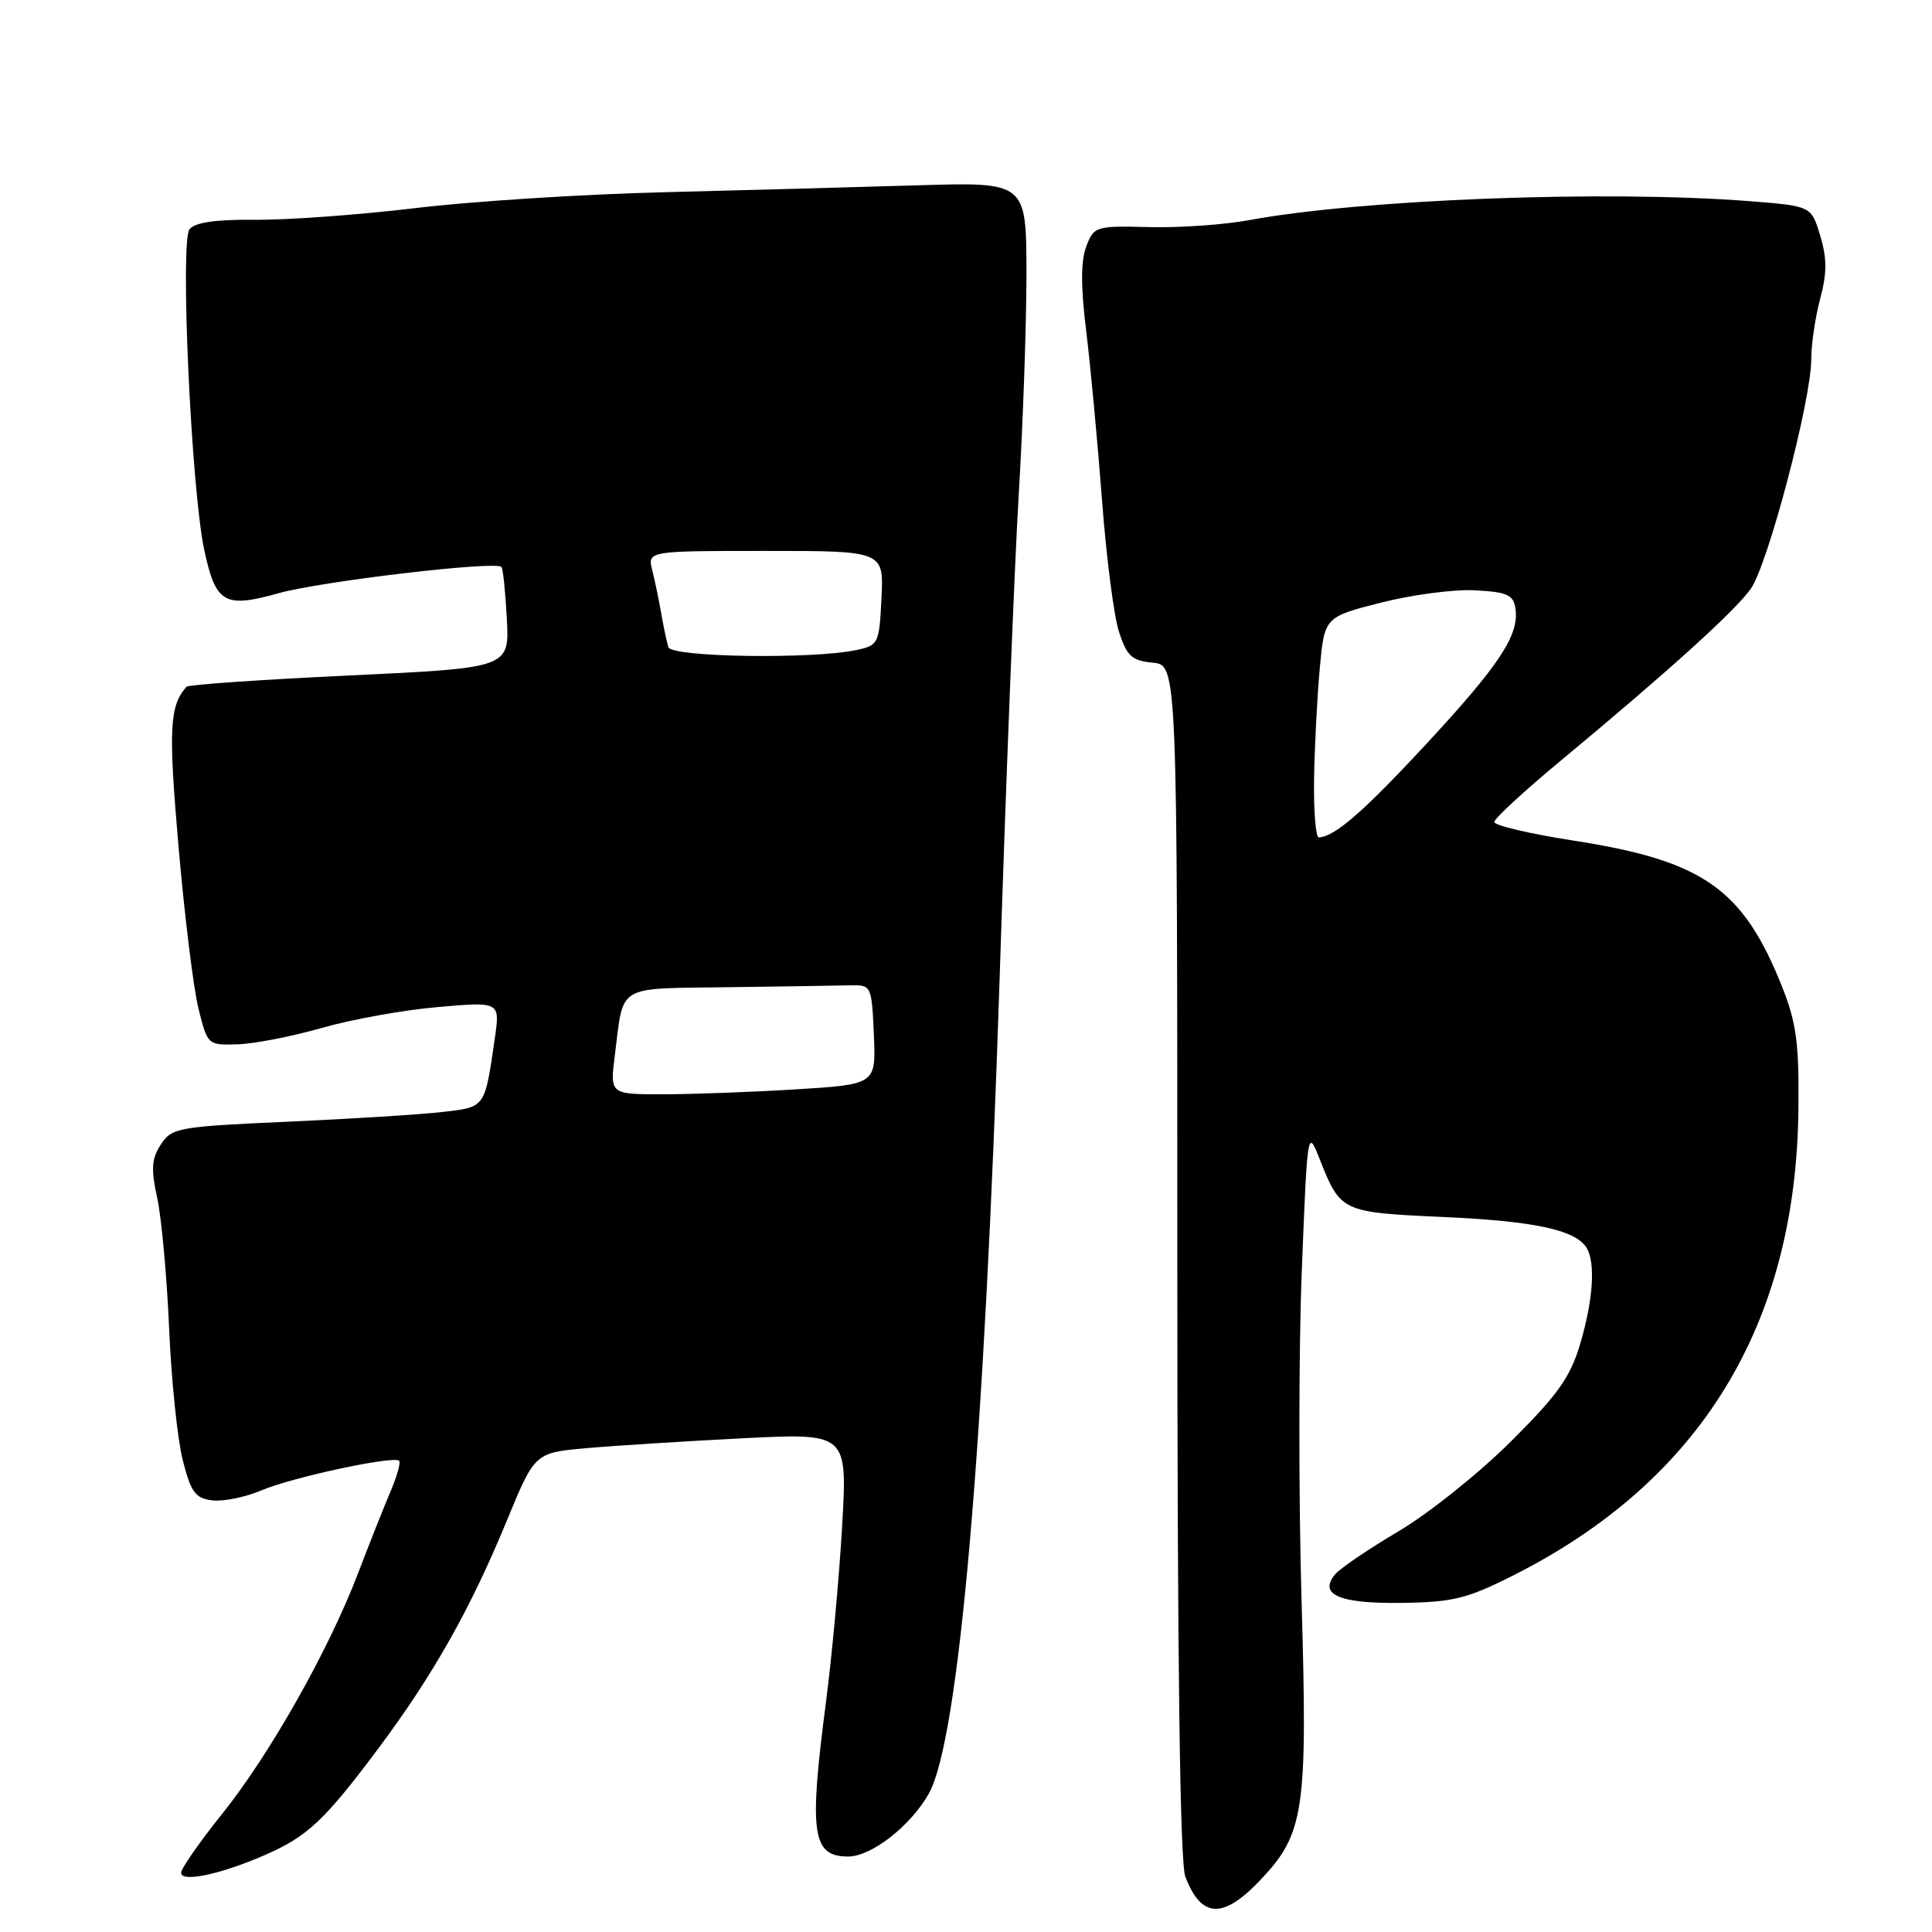 <?xml version="1.0" encoding="UTF-8" standalone="no"?>
<!DOCTYPE svg PUBLIC "-//W3C//DTD SVG 1.1//EN" "http://www.w3.org/Graphics/SVG/1.1/DTD/svg11.dtd" >
<svg xmlns="http://www.w3.org/2000/svg" xmlns:xlink="http://www.w3.org/1999/xlink" version="1.1" viewBox="0 0 256 256">
 <g >
 <path fill="currentColor"
d=" M 166.94 249.18 C 172.84 242.98 173.28 240.03 172.46 212.03 C 172.07 198.48 172.08 178.87 172.49 168.45 C 173.24 149.58 173.25 149.52 174.87 153.61 C 177.64 160.59 177.76 160.65 191.25 161.26 C 203.29 161.80 208.72 162.96 210.21 165.31 C 211.44 167.24 211.11 172.25 209.39 178.05 C 208.07 182.50 206.44 184.80 200.14 191.06 C 195.94 195.24 189.26 200.58 185.30 202.91 C 181.35 205.25 177.56 207.82 176.90 208.62 C 174.67 211.31 177.50 212.51 185.81 212.39 C 192.51 212.30 194.40 211.83 200.50 208.76 C 225.35 196.23 237.99 175.57 238.30 147.00 C 238.40 138.29 238.03 135.54 236.18 130.86 C 230.98 117.76 225.73 114.07 208.55 111.39 C 202.75 110.49 198.00 109.38 198.00 108.92 C 198.00 108.47 201.94 104.83 206.75 100.84 C 221.11 88.92 229.85 81.01 231.98 78.03 C 234.25 74.84 240.00 53.03 240.00 47.61 C 240.00 45.64 240.53 42.04 241.18 39.60 C 242.09 36.20 242.10 34.26 241.19 31.24 C 240.01 27.30 240.01 27.30 231.75 26.65 C 212.76 25.18 180.53 26.40 165.50 29.17 C 162.20 29.78 156.23 30.20 152.24 30.09 C 145.17 29.92 144.96 29.98 143.93 32.67 C 143.20 34.60 143.20 38.01 143.94 43.97 C 144.51 48.66 145.45 58.69 146.02 66.25 C 146.59 73.81 147.60 81.69 148.28 83.75 C 149.32 86.94 149.98 87.55 152.75 87.81 C 156.00 88.13 156.00 88.13 156.00 167.00 C 156.00 220.26 156.35 246.78 157.06 248.66 C 159.16 254.18 162.04 254.33 166.94 249.18 Z  M 34.99 245.85 C 40.73 243.36 42.97 241.26 50.14 231.67 C 57.39 221.96 62.31 213.25 67.14 201.54 C 70.86 192.50 70.86 192.50 77.68 191.89 C 81.43 191.56 90.75 190.97 98.40 190.58 C 112.29 189.88 112.29 189.88 111.59 202.19 C 111.20 208.96 110.24 219.45 109.45 225.50 C 107.17 242.99 107.60 246.00 112.39 246.00 C 115.46 246.00 120.66 241.94 123.07 237.67 C 127.08 230.52 130.45 191.69 132.46 129.50 C 133.29 103.65 134.43 74.85 134.99 65.50 C 135.55 56.15 136.01 43.02 136.01 36.32 C 136.00 24.13 136.00 24.13 121.75 24.55 C 113.91 24.79 98.72 25.20 88.00 25.47 C 77.28 25.73 62.42 26.68 55.00 27.58 C 47.58 28.47 38.06 29.16 33.86 29.12 C 28.67 29.07 25.86 29.46 25.12 30.36 C 23.83 31.91 25.34 64.84 27.07 72.90 C 28.59 79.96 29.73 80.62 36.93 78.60 C 42.54 77.03 65.64 74.30 66.44 75.12 C 66.65 75.33 66.97 78.42 67.16 82.00 C 67.50 88.50 67.50 88.50 46.33 89.50 C 34.69 90.05 24.96 90.72 24.71 91.00 C 22.46 93.55 22.30 96.53 23.65 112.11 C 24.44 121.24 25.63 130.91 26.29 133.61 C 27.50 138.48 27.52 138.50 31.50 138.38 C 33.70 138.31 38.71 137.33 42.63 136.21 C 46.55 135.08 53.48 133.83 58.02 133.44 C 66.27 132.72 66.27 132.72 65.56 137.61 C 64.23 146.85 64.34 146.68 58.67 147.34 C 55.83 147.67 46.60 148.25 38.17 148.63 C 23.60 149.28 22.76 149.43 21.32 151.64 C 20.08 153.53 19.99 154.86 20.83 158.73 C 21.40 161.35 22.11 169.12 22.41 176.00 C 22.70 182.88 23.52 190.75 24.22 193.50 C 25.31 197.77 25.89 198.54 28.15 198.81 C 29.60 198.98 32.53 198.38 34.65 197.48 C 38.74 195.74 52.19 192.86 52.89 193.56 C 53.12 193.79 52.59 195.67 51.70 197.74 C 50.82 199.81 48.90 204.65 47.43 208.50 C 43.57 218.63 35.73 232.50 29.45 240.33 C 26.45 244.07 24.00 247.59 24.00 248.15 C 24.00 249.46 29.15 248.38 34.99 245.85 Z  M 174.12 103.25 C 174.19 98.99 174.53 92.41 174.87 88.63 C 175.50 81.76 175.50 81.76 183.00 79.85 C 187.12 78.80 192.75 78.06 195.50 78.22 C 199.77 78.46 200.55 78.82 200.81 80.68 C 201.31 84.16 198.67 88.14 188.92 98.66 C 180.64 107.58 176.87 110.86 174.75 110.96 C 174.34 110.98 174.06 107.51 174.12 103.25 Z  M 81.48 139.75 C 82.68 130.31 81.48 131.02 96.57 130.81 C 103.96 130.71 111.24 130.60 112.75 130.56 C 115.45 130.50 115.51 130.62 115.79 137.10 C 116.08 143.69 116.08 143.69 105.39 144.35 C 99.50 144.71 91.57 145.00 87.75 145.00 C 80.81 145.00 80.81 145.00 81.48 139.75 Z  M 88.56 85.75 C 88.35 85.06 87.93 83.09 87.63 81.37 C 87.34 79.64 86.80 77.06 86.44 75.62 C 85.78 73.00 85.78 73.00 101.44 73.00 C 117.10 73.00 117.10 73.00 116.80 79.24 C 116.51 85.28 116.40 85.51 113.50 86.13 C 107.64 87.37 88.96 87.09 88.56 85.75 Z "/>
</g>
</svg>